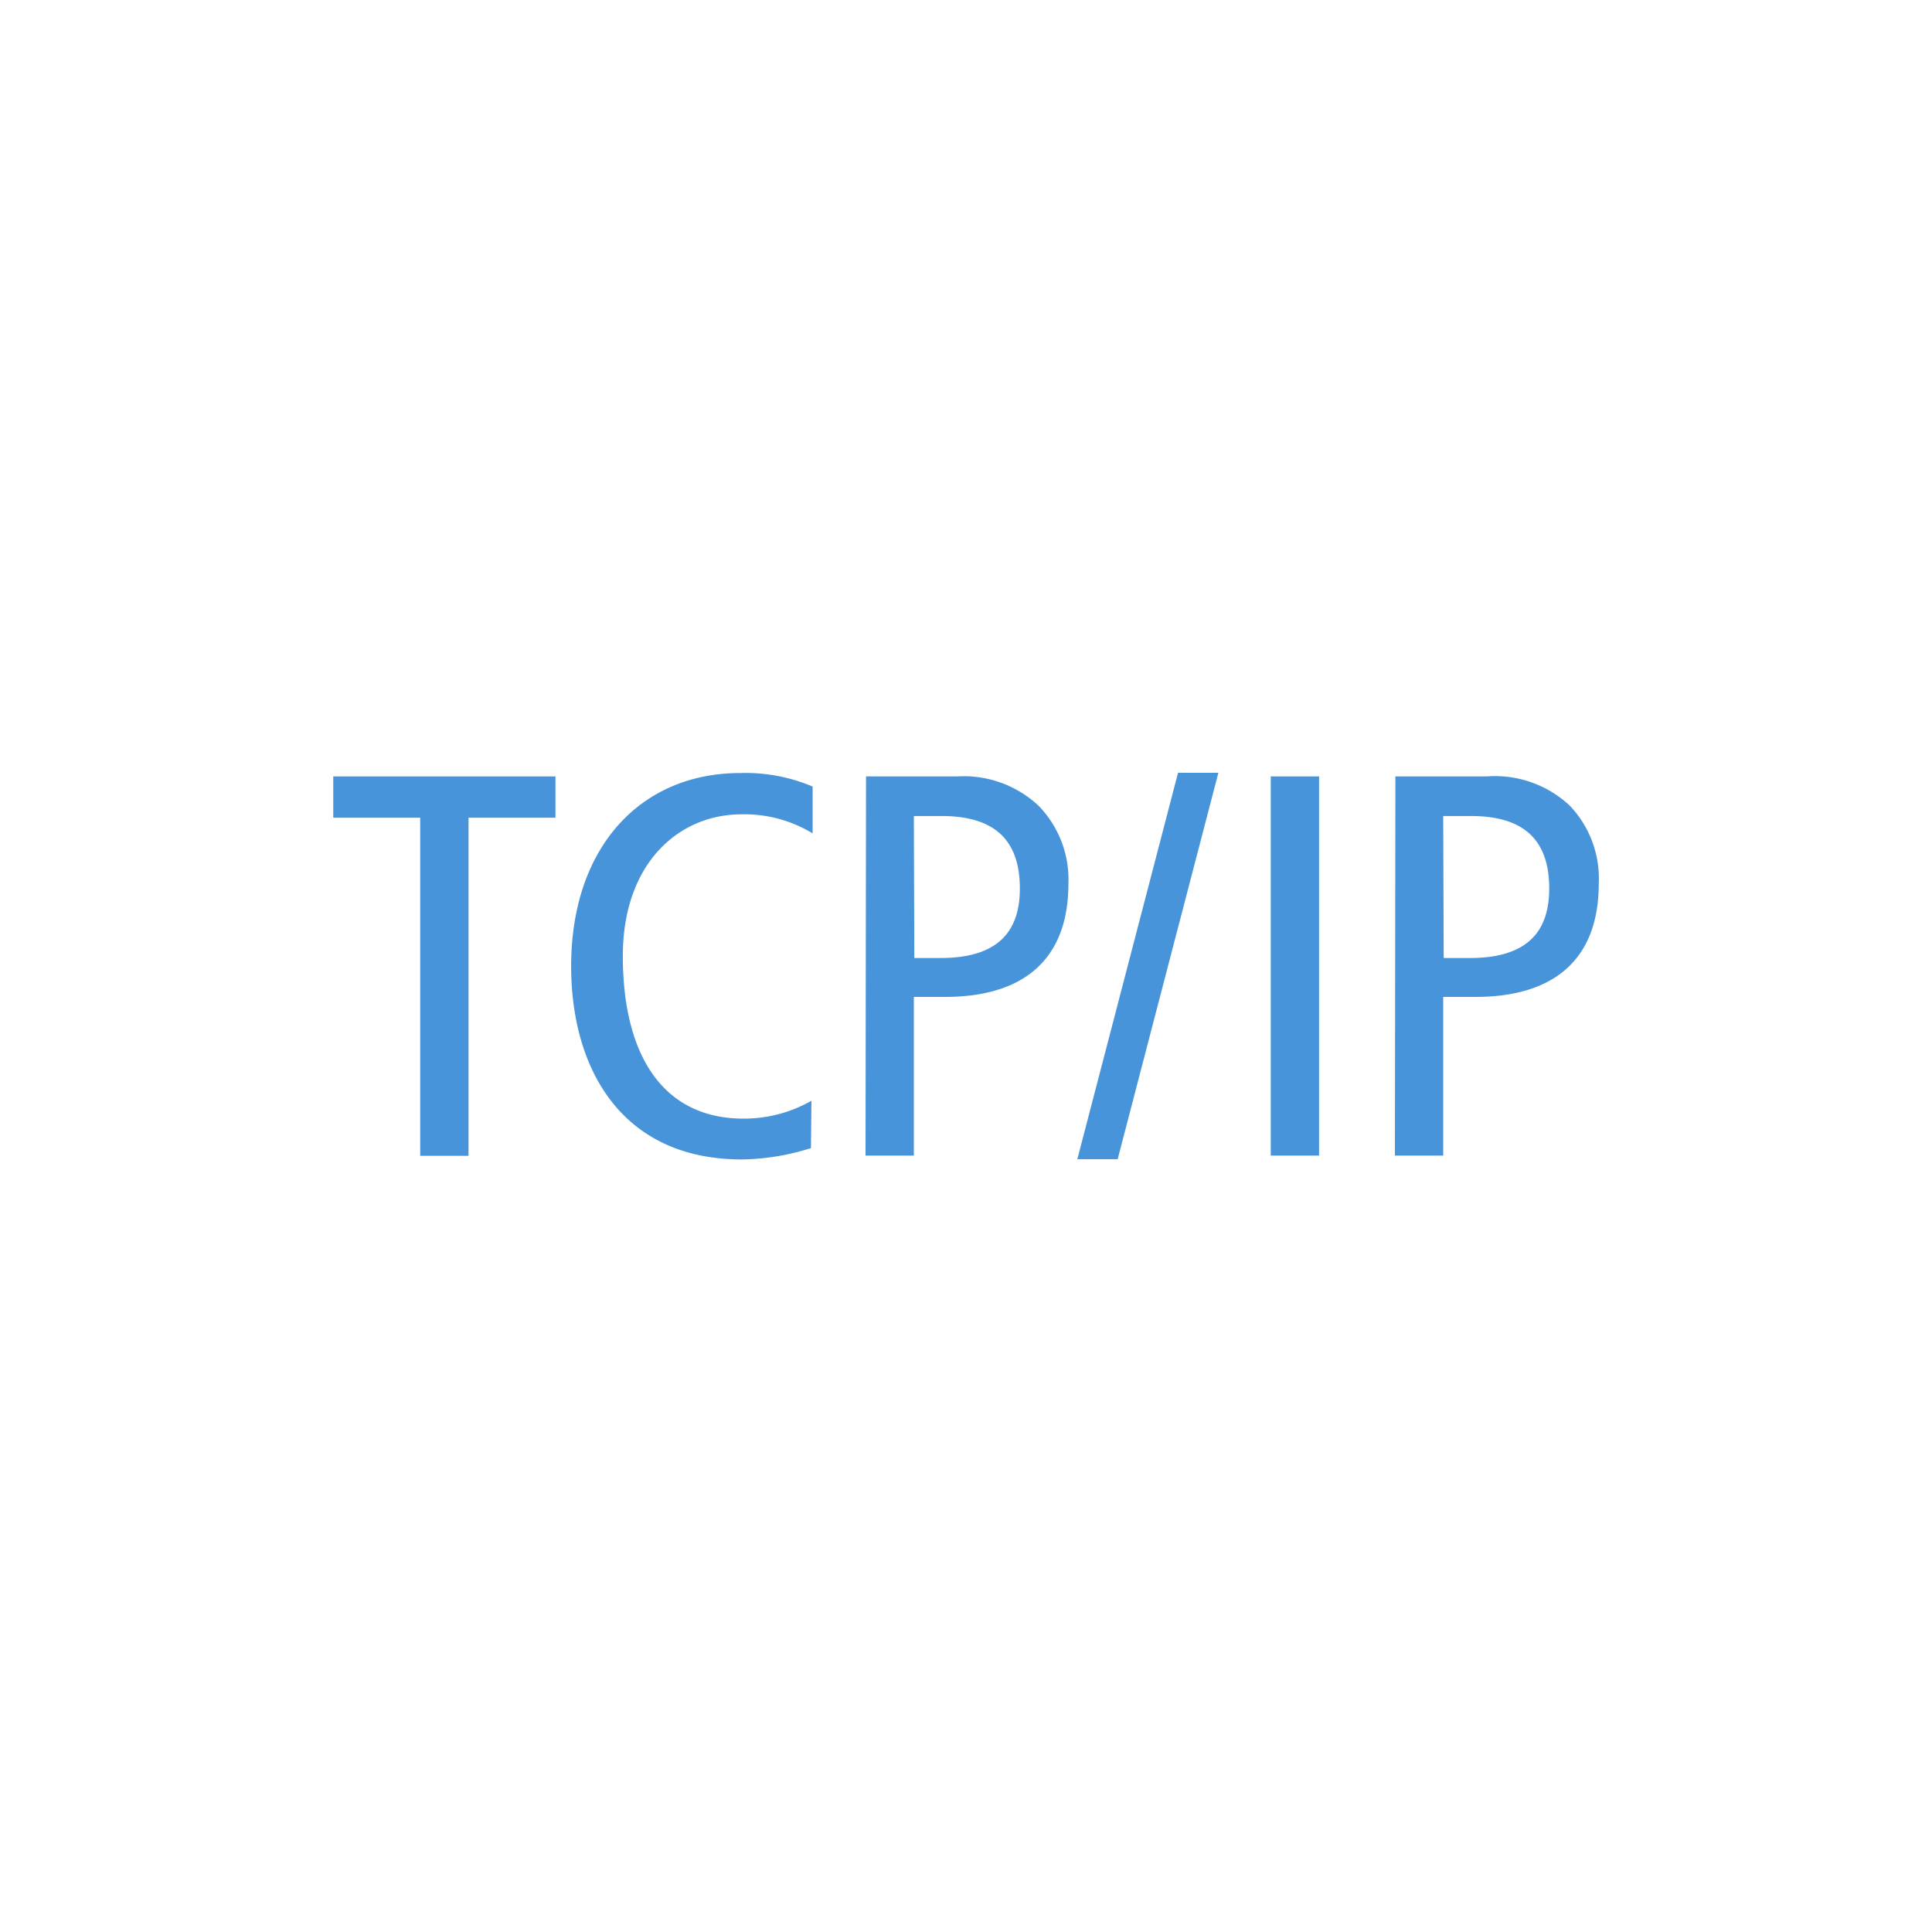 <svg id="Inhalt" xmlns="http://www.w3.org/2000/svg" viewBox="0 0 80 80"><defs><style>.cls-1{fill:#4794da;}</style></defs><title>icons_tcpip_normal</title><path class="cls-1" d="M17.4,33.86H13.8V32.15H23v1.71h-3.6v14h-2Z"/><path class="cls-1" d="M33.58,47.54a9.85,9.85,0,0,1-2.86.47c-5,0-7.07-3.78-7.07-8,0-4.91,2.86-8,7-8a7.13,7.13,0,0,1,3,.56v1.94a5.41,5.41,0,0,0-2.95-.79c-2.57,0-4.91,2-4.91,5.87,0,4.05,1.62,6.73,5,6.73a5.64,5.64,0,0,0,2.81-.74Z"/><path class="cls-1" d="M35.86,32.15h3.78A4.53,4.53,0,0,1,43,33.36a4.37,4.37,0,0,1,1.24,3.24c0,3.06-1.78,4.68-5.11,4.68H37.84v6.57h-2Zm2,7.52h1.08c2.41,0,3.29-1.12,3.29-2.88,0-2.16-1.22-3-3.24-3H37.84Z"/><path class="cls-1" d="M48.78,32h1.67L46.28,48H44.61Z"/><path class="cls-1" d="M52.62,32.15h2V47.85h-2Z"/><path class="cls-1" d="M57.78,32.15h3.78A4.53,4.53,0,0,1,65,33.36,4.37,4.37,0,0,1,66.2,36.6c0,3.06-1.78,4.68-5.11,4.68H59.76v6.57h-2Zm2,7.52h1.08c2.41,0,3.29-1.12,3.29-2.88,0-2.16-1.22-3-3.24-3H59.76Z"/></svg>